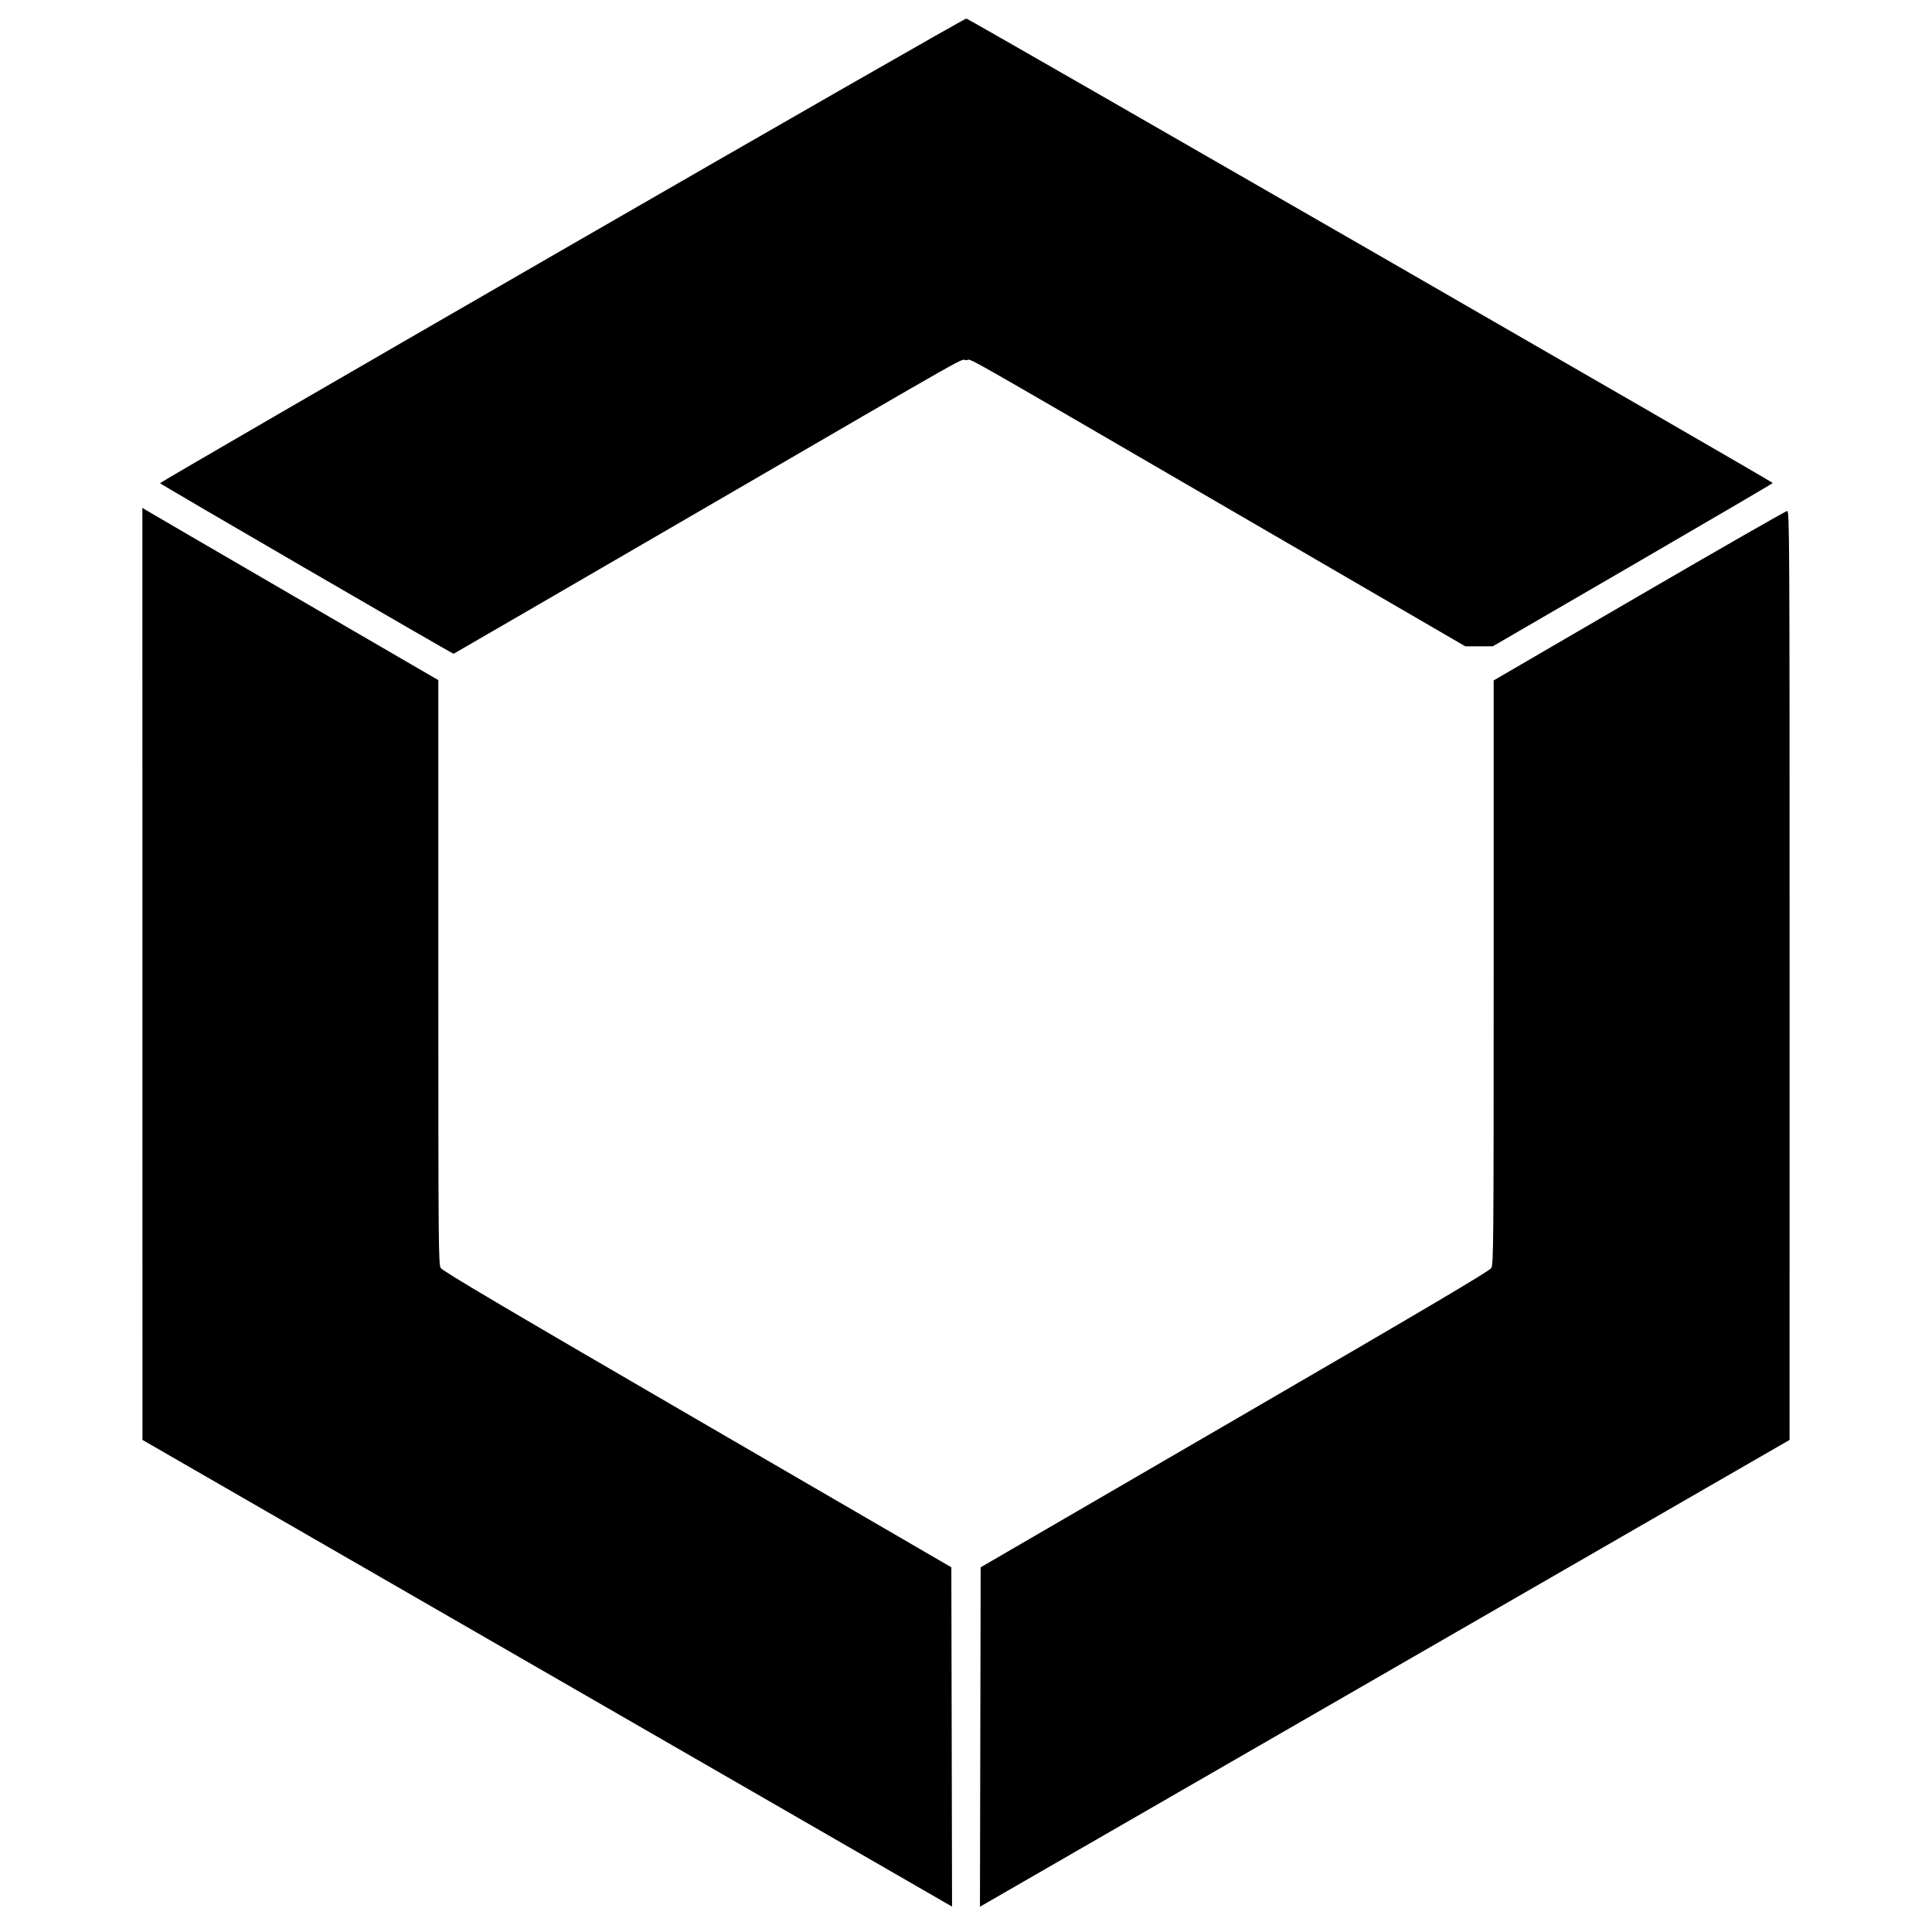 <svg id="svg" version="1.1" xmlns="http://www.w3.org/2000/svg" xmlns:xlink="http://www.w3.org/1999/xlink" width="400" height="400" viewBox="0, 0, 400,400"><g id="svgg"><path id="path0" d="M116.294 51.819 C 70.495 78.239,33.069 99.938,33.126 100.038 C 33.272 100.297,93.719 135.415,93.915 135.356 C 94.004 135.329,117.240 121.849,145.551 105.400 C 204.412 71.200,198.463 74.565,200.058 74.572 C 201.598 74.578,195.242 70.979,253.786 104.997 L 303.381 133.815 306.219 133.815 L 309.057 133.815 338.047 116.980 C 353.991 107.720,367.036 100.079,367.036 100.000 C 367.035 99.752,200.615 3.905,200.077 3.842 C 199.796 3.810,162.094 25.399,116.294 51.819 M29.487 201.629 L 29.495 298.121 85.911 330.636 C 116.940 348.519,154.654 370.258,169.720 378.946 L 197.112 394.742 197.039 359.617 L 196.965 324.492 144.364 293.929 C 104.532 270.785,91.641 263.164,91.259 262.536 C 90.783 261.753,90.754 258.248,90.753 201.260 L 90.751 140.815 60.766 123.391 C 44.274 113.808,30.488 105.780,30.130 105.551 L 29.480 105.136 29.487 201.629 M339.379 123.338 L 309.249 140.873 309.247 201.289 C 309.246 258.417,309.218 261.751,308.738 262.542 C 308.351 263.179,295.683 270.668,255.632 293.936 L 203.035 324.494 202.961 359.630 L 202.888 394.766 208.749 391.386 C 211.973 389.527,249.688 367.782,292.561 343.064 L 370.511 298.121 370.516 201.951 C 370.520 110.547,370.495 105.781,370.014 105.792 C 369.736 105.798,355.950 113.693,339.379 123.338 " stroke="none" fill="#000000" fill-rule="evenodd"></path></g></svg>